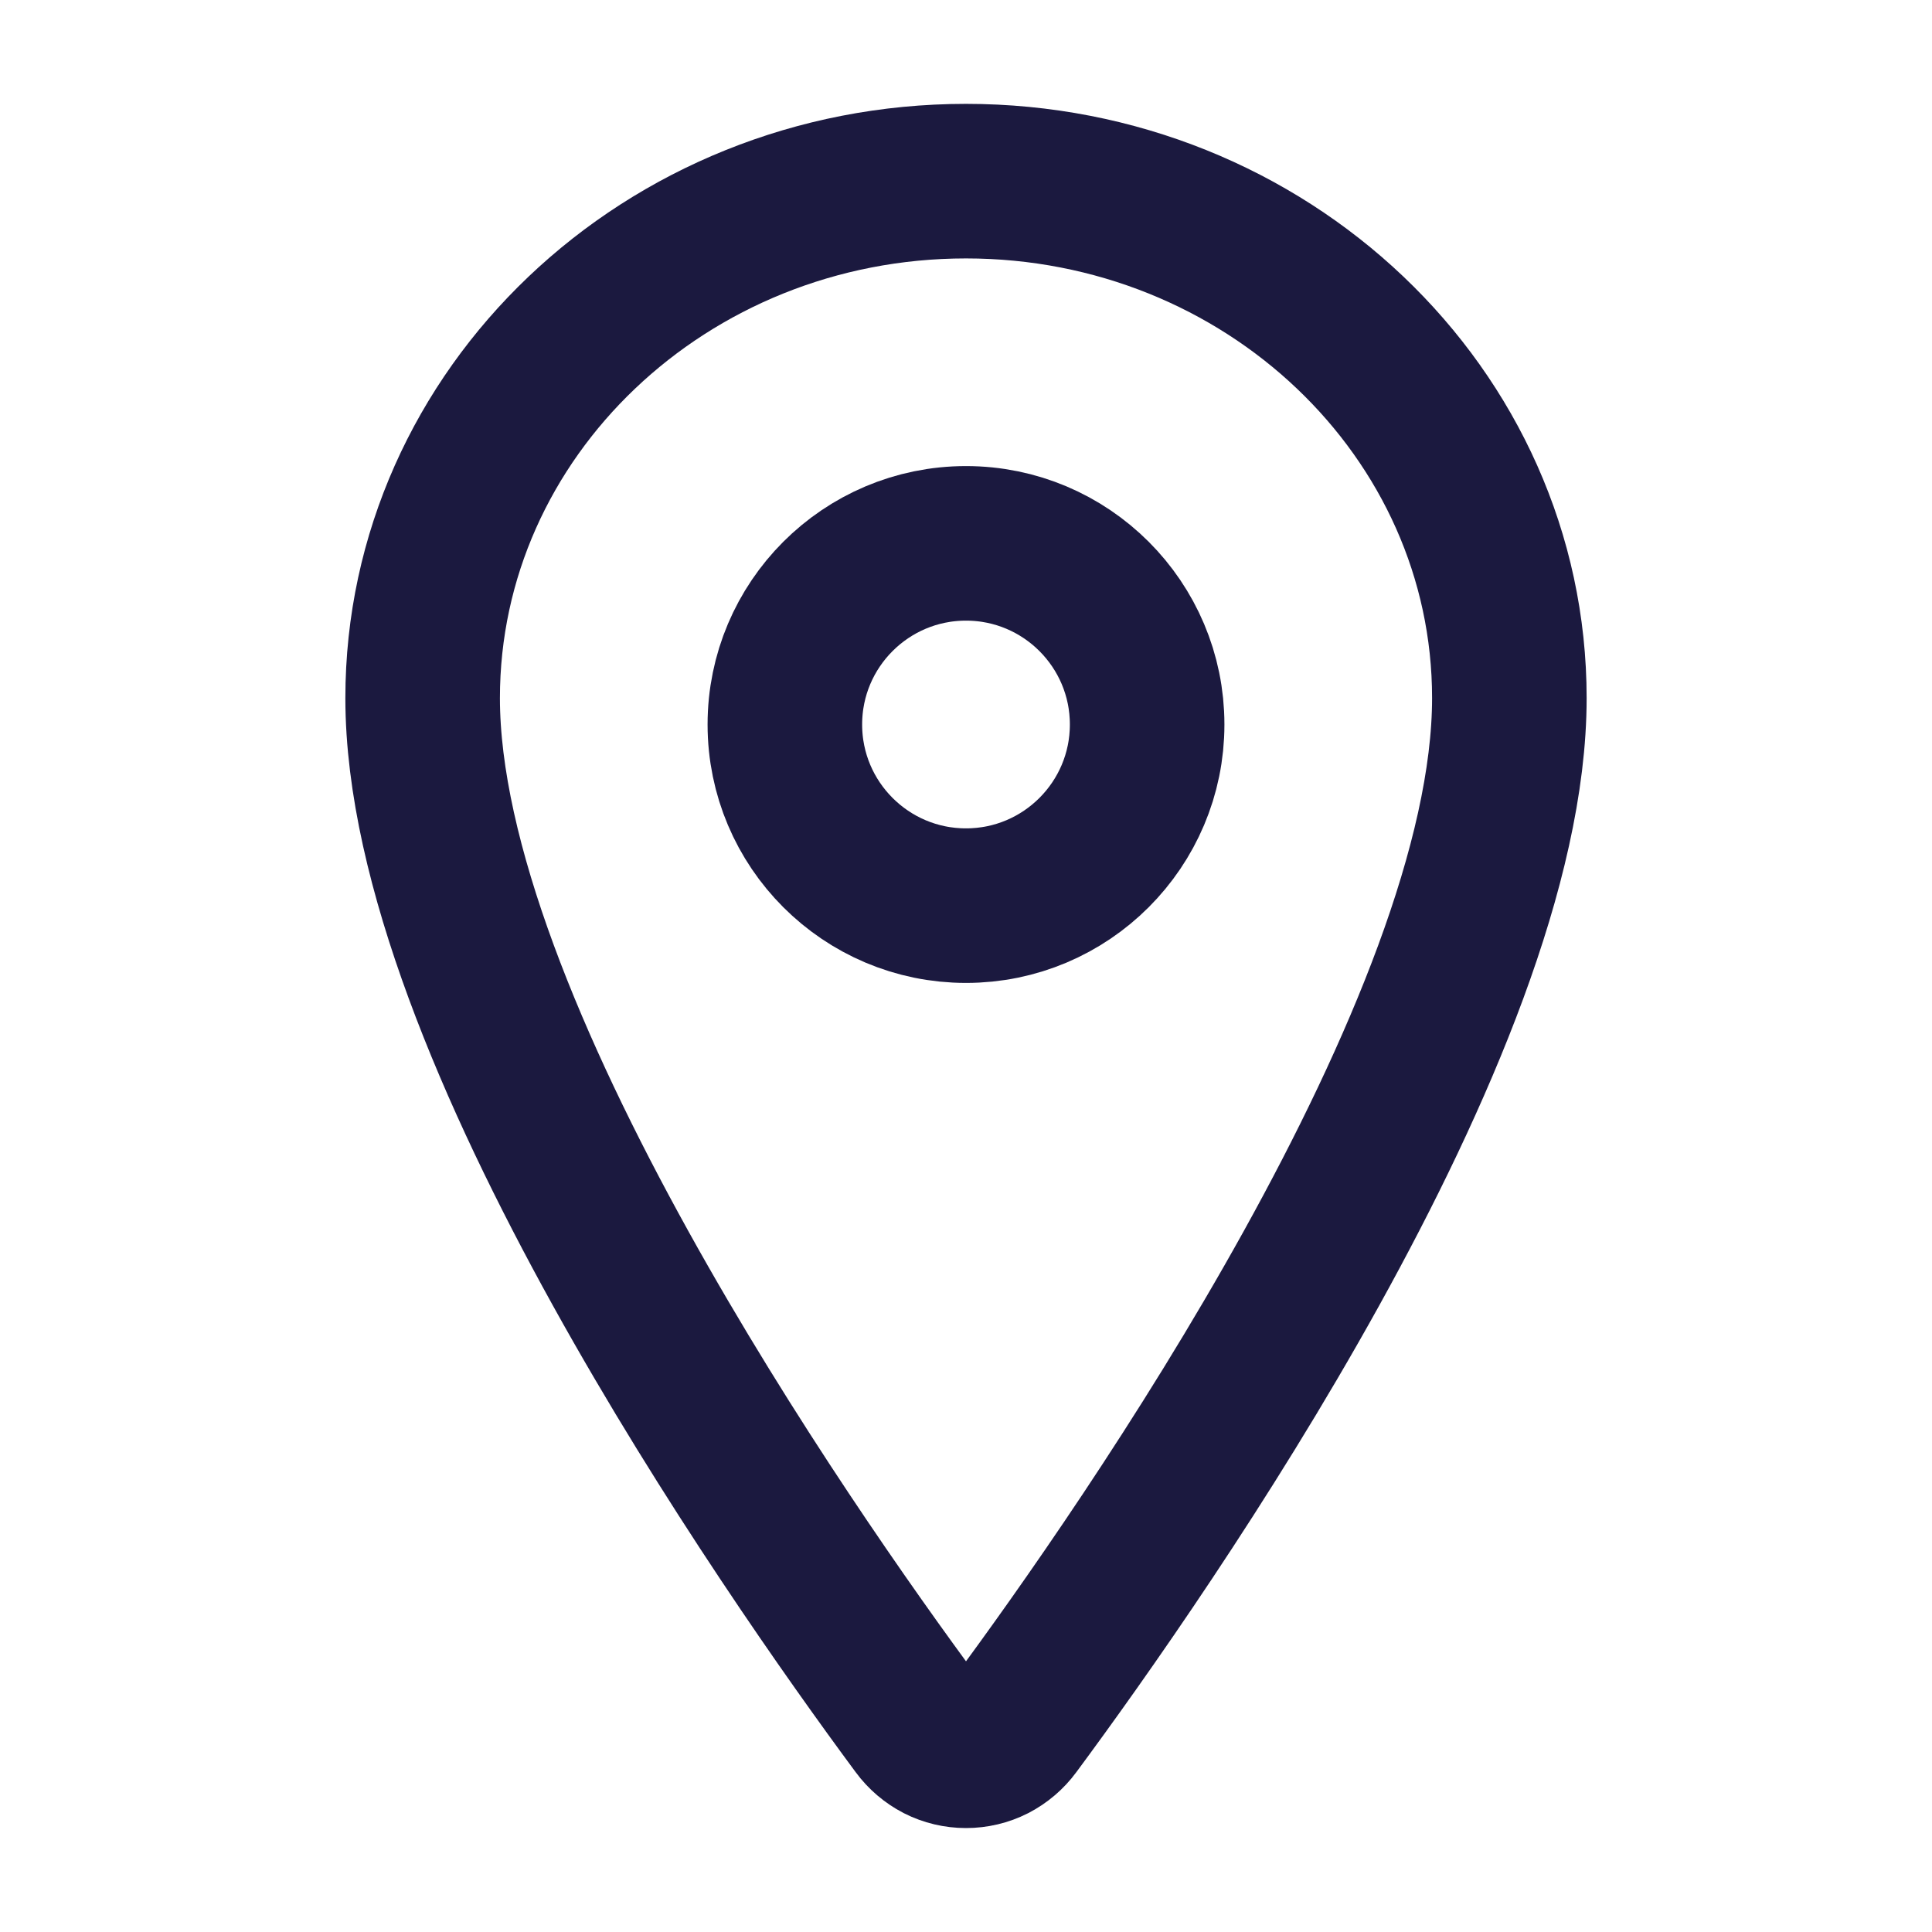 <svg width="25" height="25" viewBox="0 0 25 25" fill="none" xmlns="http://www.w3.org/2000/svg">
<path d="M12.5 2.344C8.618 2.344 5.469 5.341 5.469 9.033C5.469 13.281 10.156 20.013 11.877 22.338C11.949 22.436 12.043 22.516 12.151 22.572C12.259 22.627 12.379 22.655 12.5 22.655C12.621 22.655 12.741 22.627 12.849 22.572C12.957 22.516 13.051 22.436 13.123 22.338C14.844 20.014 19.531 13.285 19.531 9.033C19.531 5.341 16.382 2.344 12.5 2.344Z" stroke="#1B193F" stroke-width="2" stroke-linecap="round" stroke-linejoin="round"/>
<path d="M12.5 11.719C13.794 11.719 14.844 10.669 14.844 9.375C14.844 8.081 13.794 7.031 12.5 7.031C11.206 7.031 10.156 8.081 10.156 9.375C10.156 10.669 11.206 11.719 12.5 11.719Z" stroke="#1B193F" stroke-width="2" stroke-linecap="round" stroke-linejoin="round"/>
</svg>
